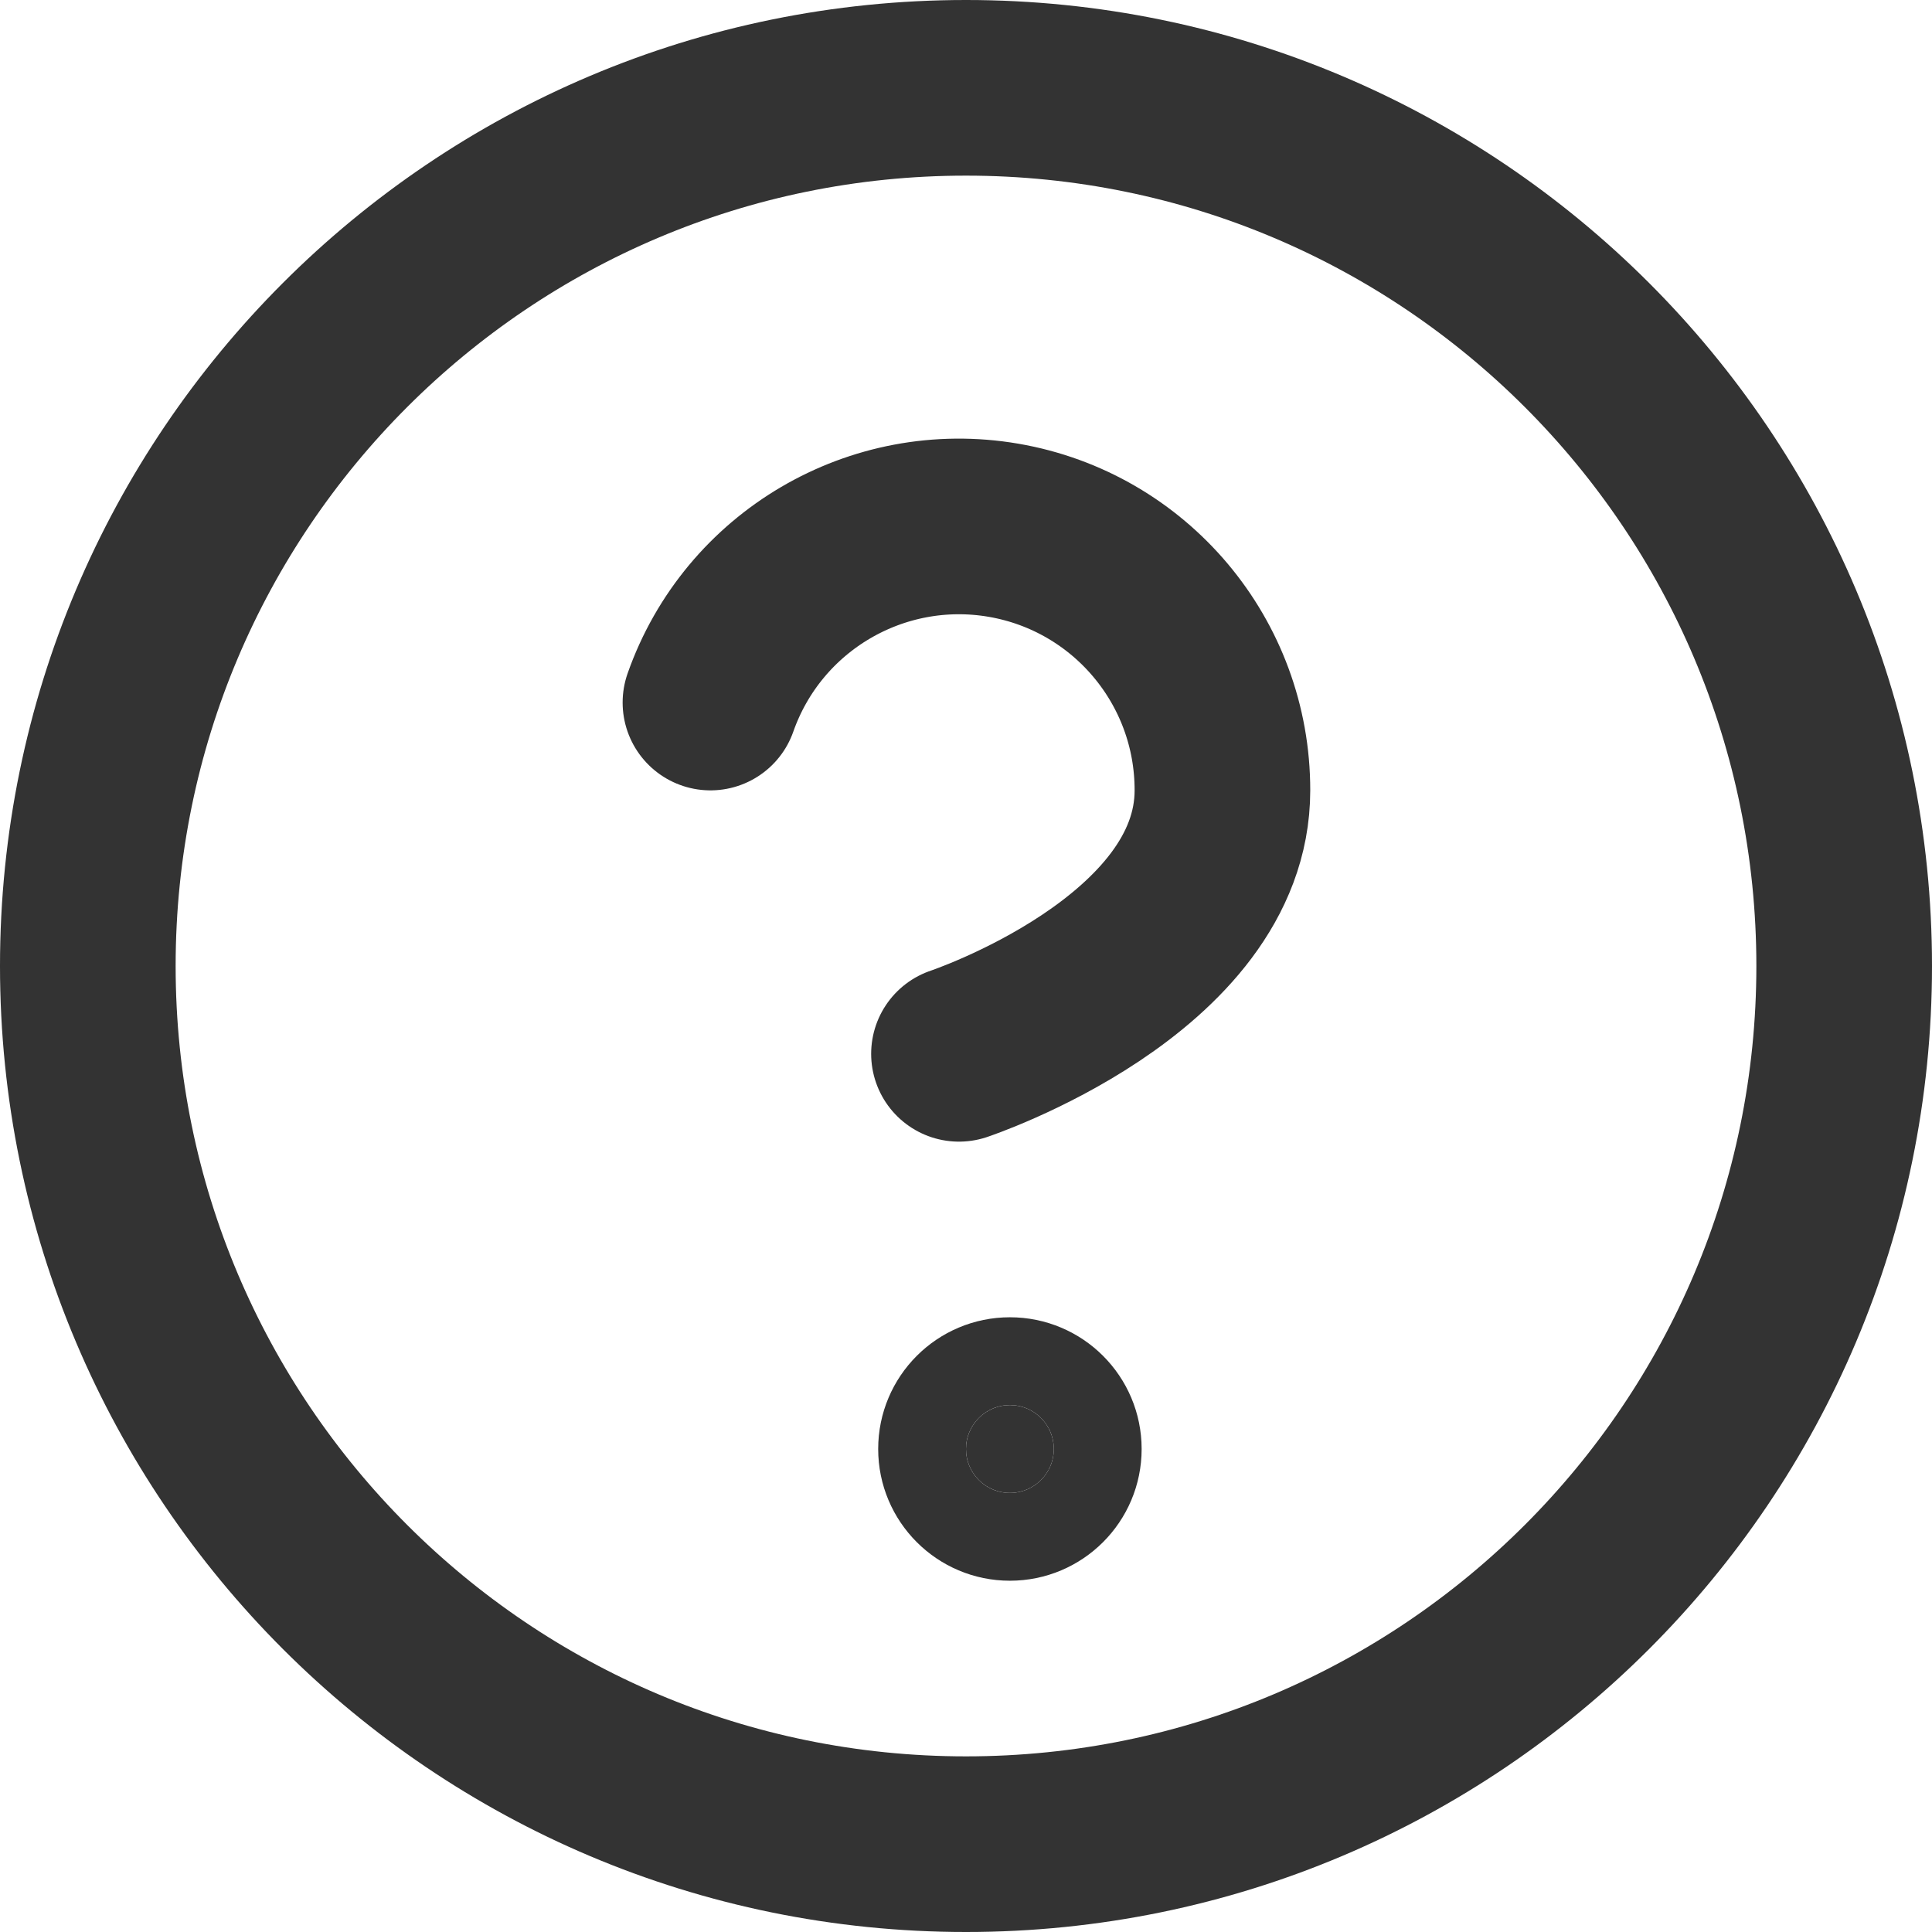 <svg width="22" height="22" viewBox="0 0 22 22" fill="none" xmlns="http://www.w3.org/2000/svg">
<path d="M1.52588e-07 2.005C0.485 0.625 1.895 -0.204 3.337 0.043C4.779 0.291 5.832 1.542 5.83 3.005C5.83 5.005 2.83 6.005 2.83 6.005" transform="translate(8.09 5.995)" stroke="#333333" stroke-width="2" stroke-linecap="round" stroke-linejoin="round"/>
<circle cx="0.5" cy="0.5" r="0.5" transform="translate(11 16)" fill="#333333"/>
<circle cx="0.5" cy="0.5" r="1" transform="translate(11 16)" stroke="#333333" stroke-linecap="round" stroke-linejoin="round"/>
<path d="M20 10C20 15.523 15.523 20 10 20C4.477 20 0 15.523 0 10C0 4.477 4.477 0 10 0C15.523 0 20 4.477 20 10Z" transform="translate(1 1)" stroke="#333333" stroke-width="2" stroke-linecap="round" stroke-linejoin="round"/>
</svg>
